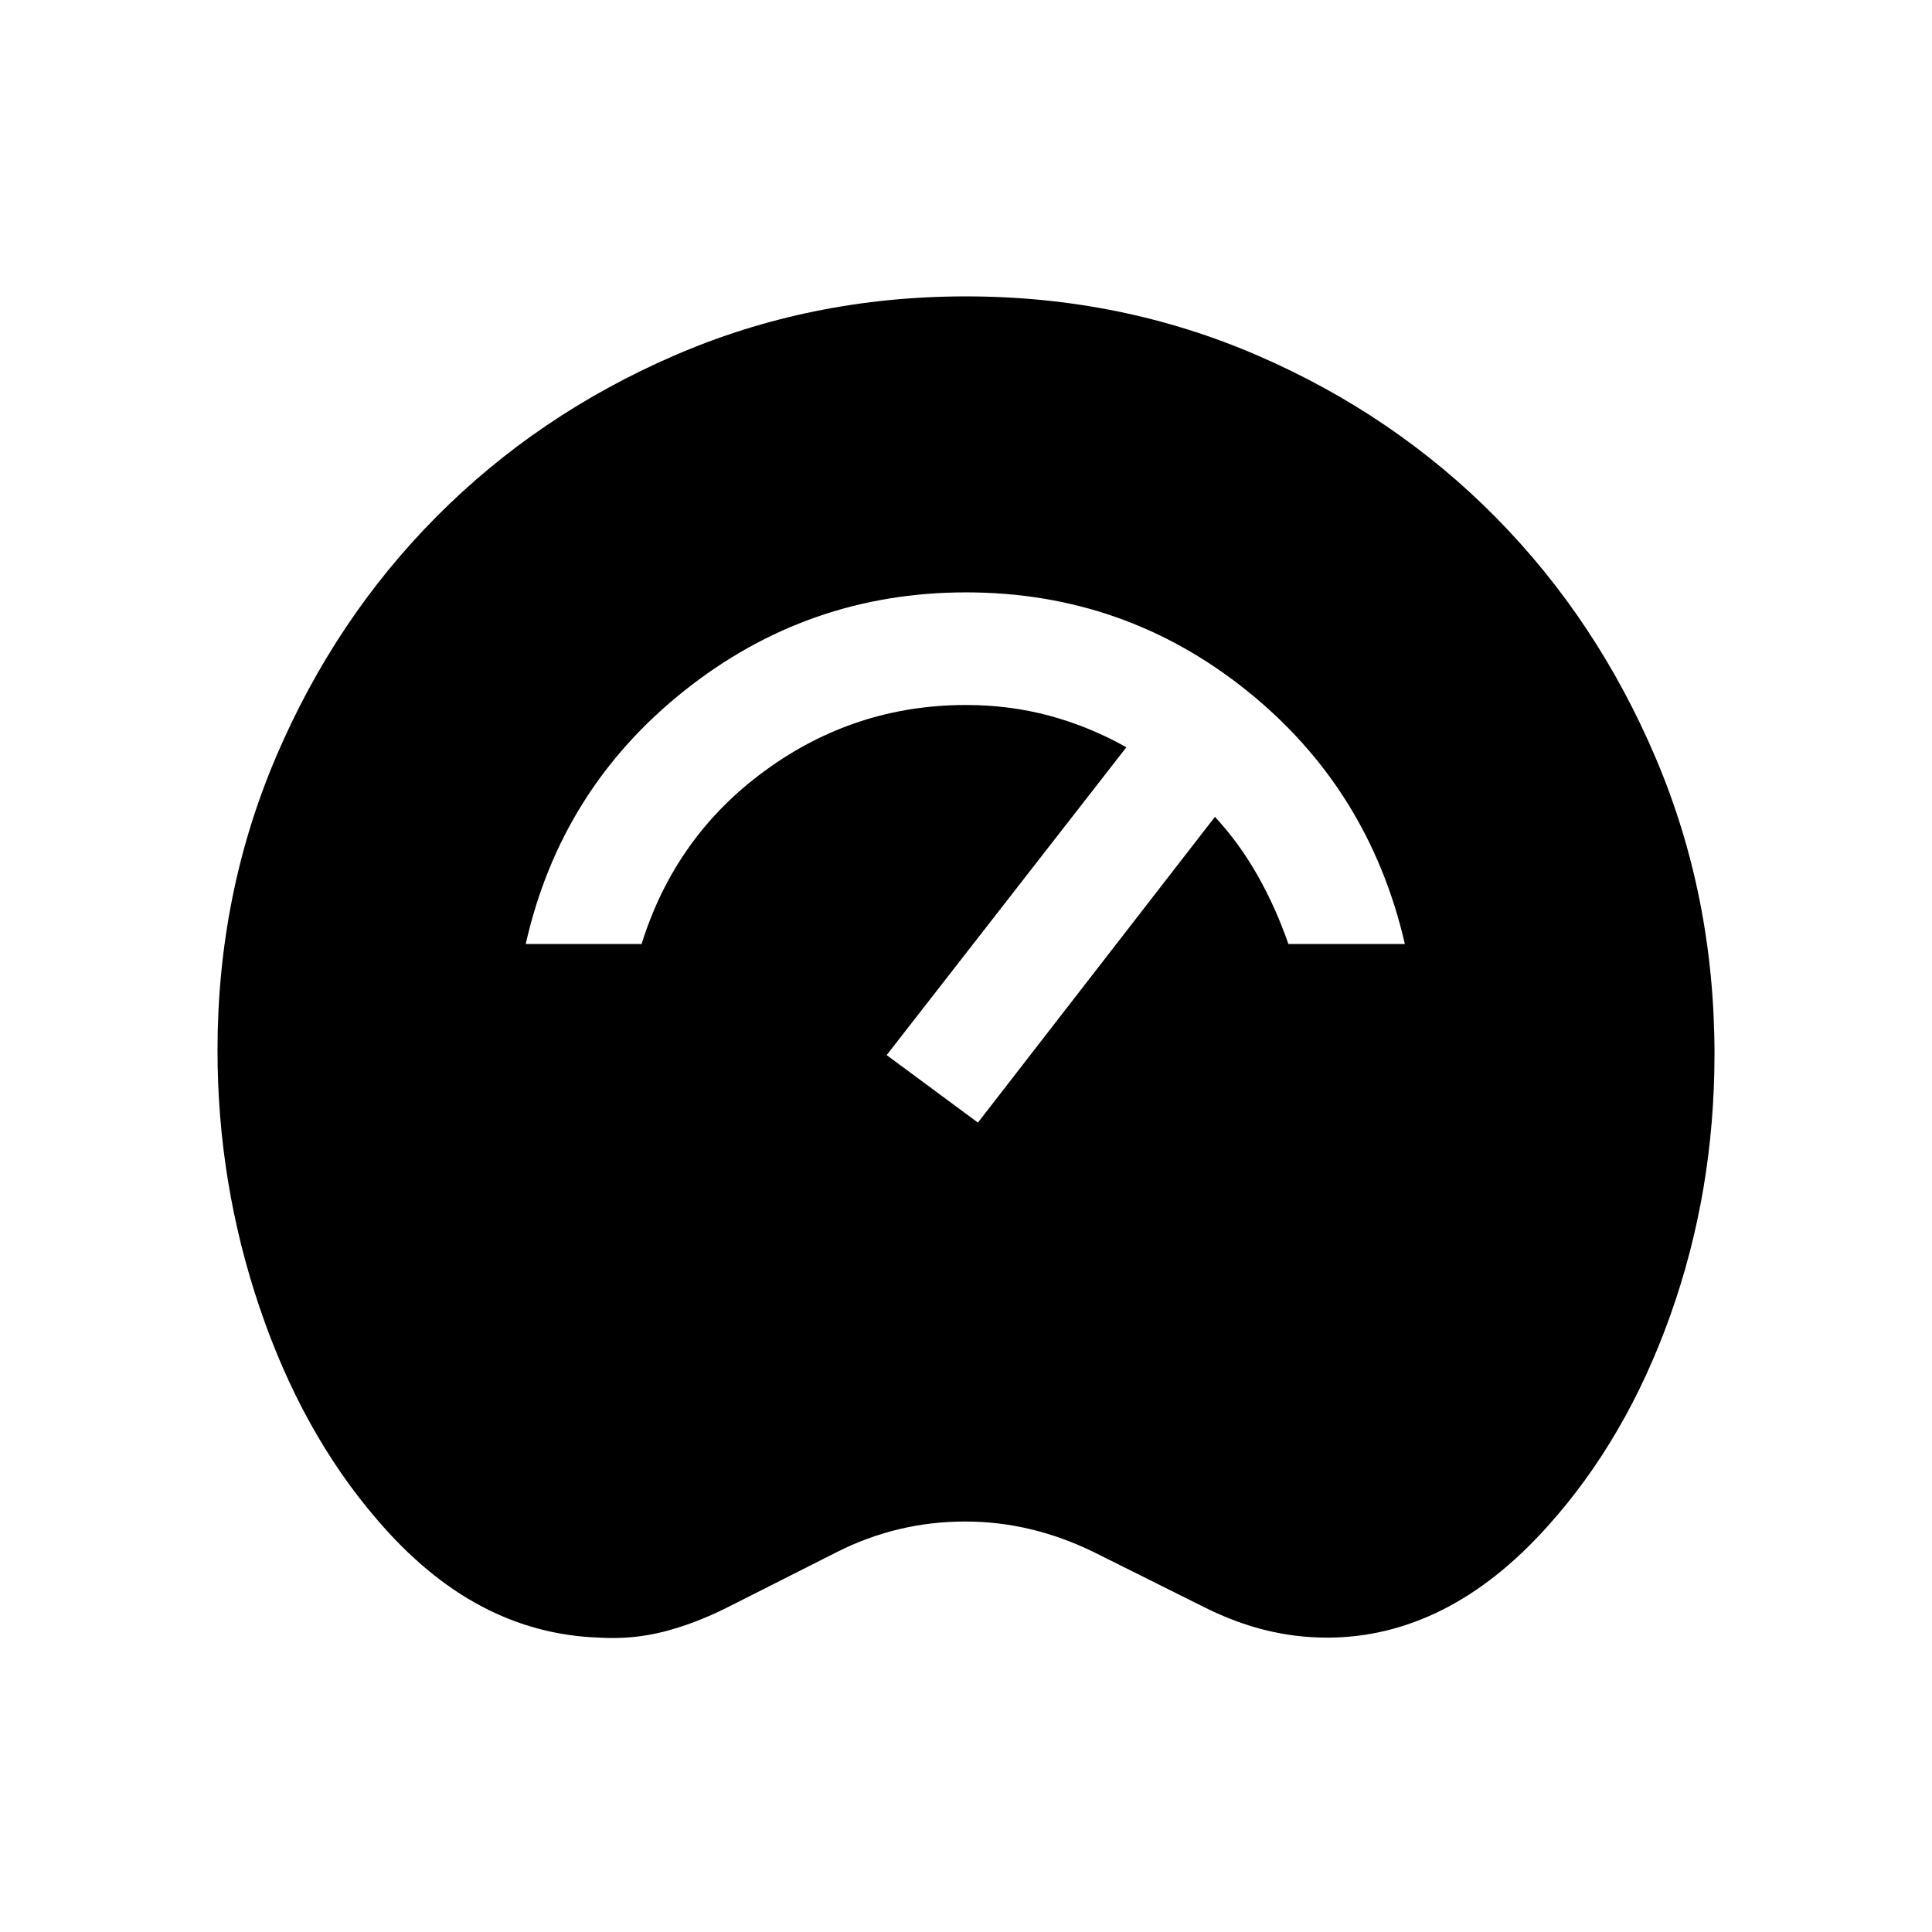 <svg xmlns="http://www.w3.org/2000/svg" height="24" viewBox="0 -960 960 960" width="24"><path d="M297.716-146.281q-30.942-1.01-58.502-15.577-27.559-14.566-51.982-43.22-37.258-43.293-58.206-105.127-20.948-61.834-20.948-127.817 0-77.862 29.212-146.189 29.211-68.327 79.557-119.019 50.346-50.692 118.173-80.096 67.826-29.403 144.975-29.403t145.08 29.446q67.93 29.445 118.234 80.422 50.305 50.977 79.459 119.631 29.154 68.653 29.154 147.037 0 68.115-21.923 129.692-21.923 61.577-61.133 105.038-24.89 27.731-52.34 41.462-27.449 13.73-57.018 13.73-15.508 0-30.488-3.673-14.981-3.673-30.173-11.211l-55.5-27.692q-15.308-7.462-31.212-11.289t-32.52-3.827q-17 0-32.962 3.827-15.961 3.827-30.692 11.289l-54.808 27.692q-15.888 7.947-31.328 11.916-15.441 3.968-32.109 2.958Zm342.473-344.643h57.887q-17.808-77.192-78.615-125.96-60.808-48.769-139.43-48.769-78.622 0-140.057 48.922-61.435 48.923-78.742 125.807h57.575q16.693-53.558 61.366-86.163 44.673-32.606 99.827-32.606 21.731 0 41.578 5.365 19.846 5.366 38.115 15.635L440.578-435.731l45.345 33.538 117.769-151.923q12.116 13.077 21.196 29.115 9.081 16.039 15.301 34.077Z"/></svg>